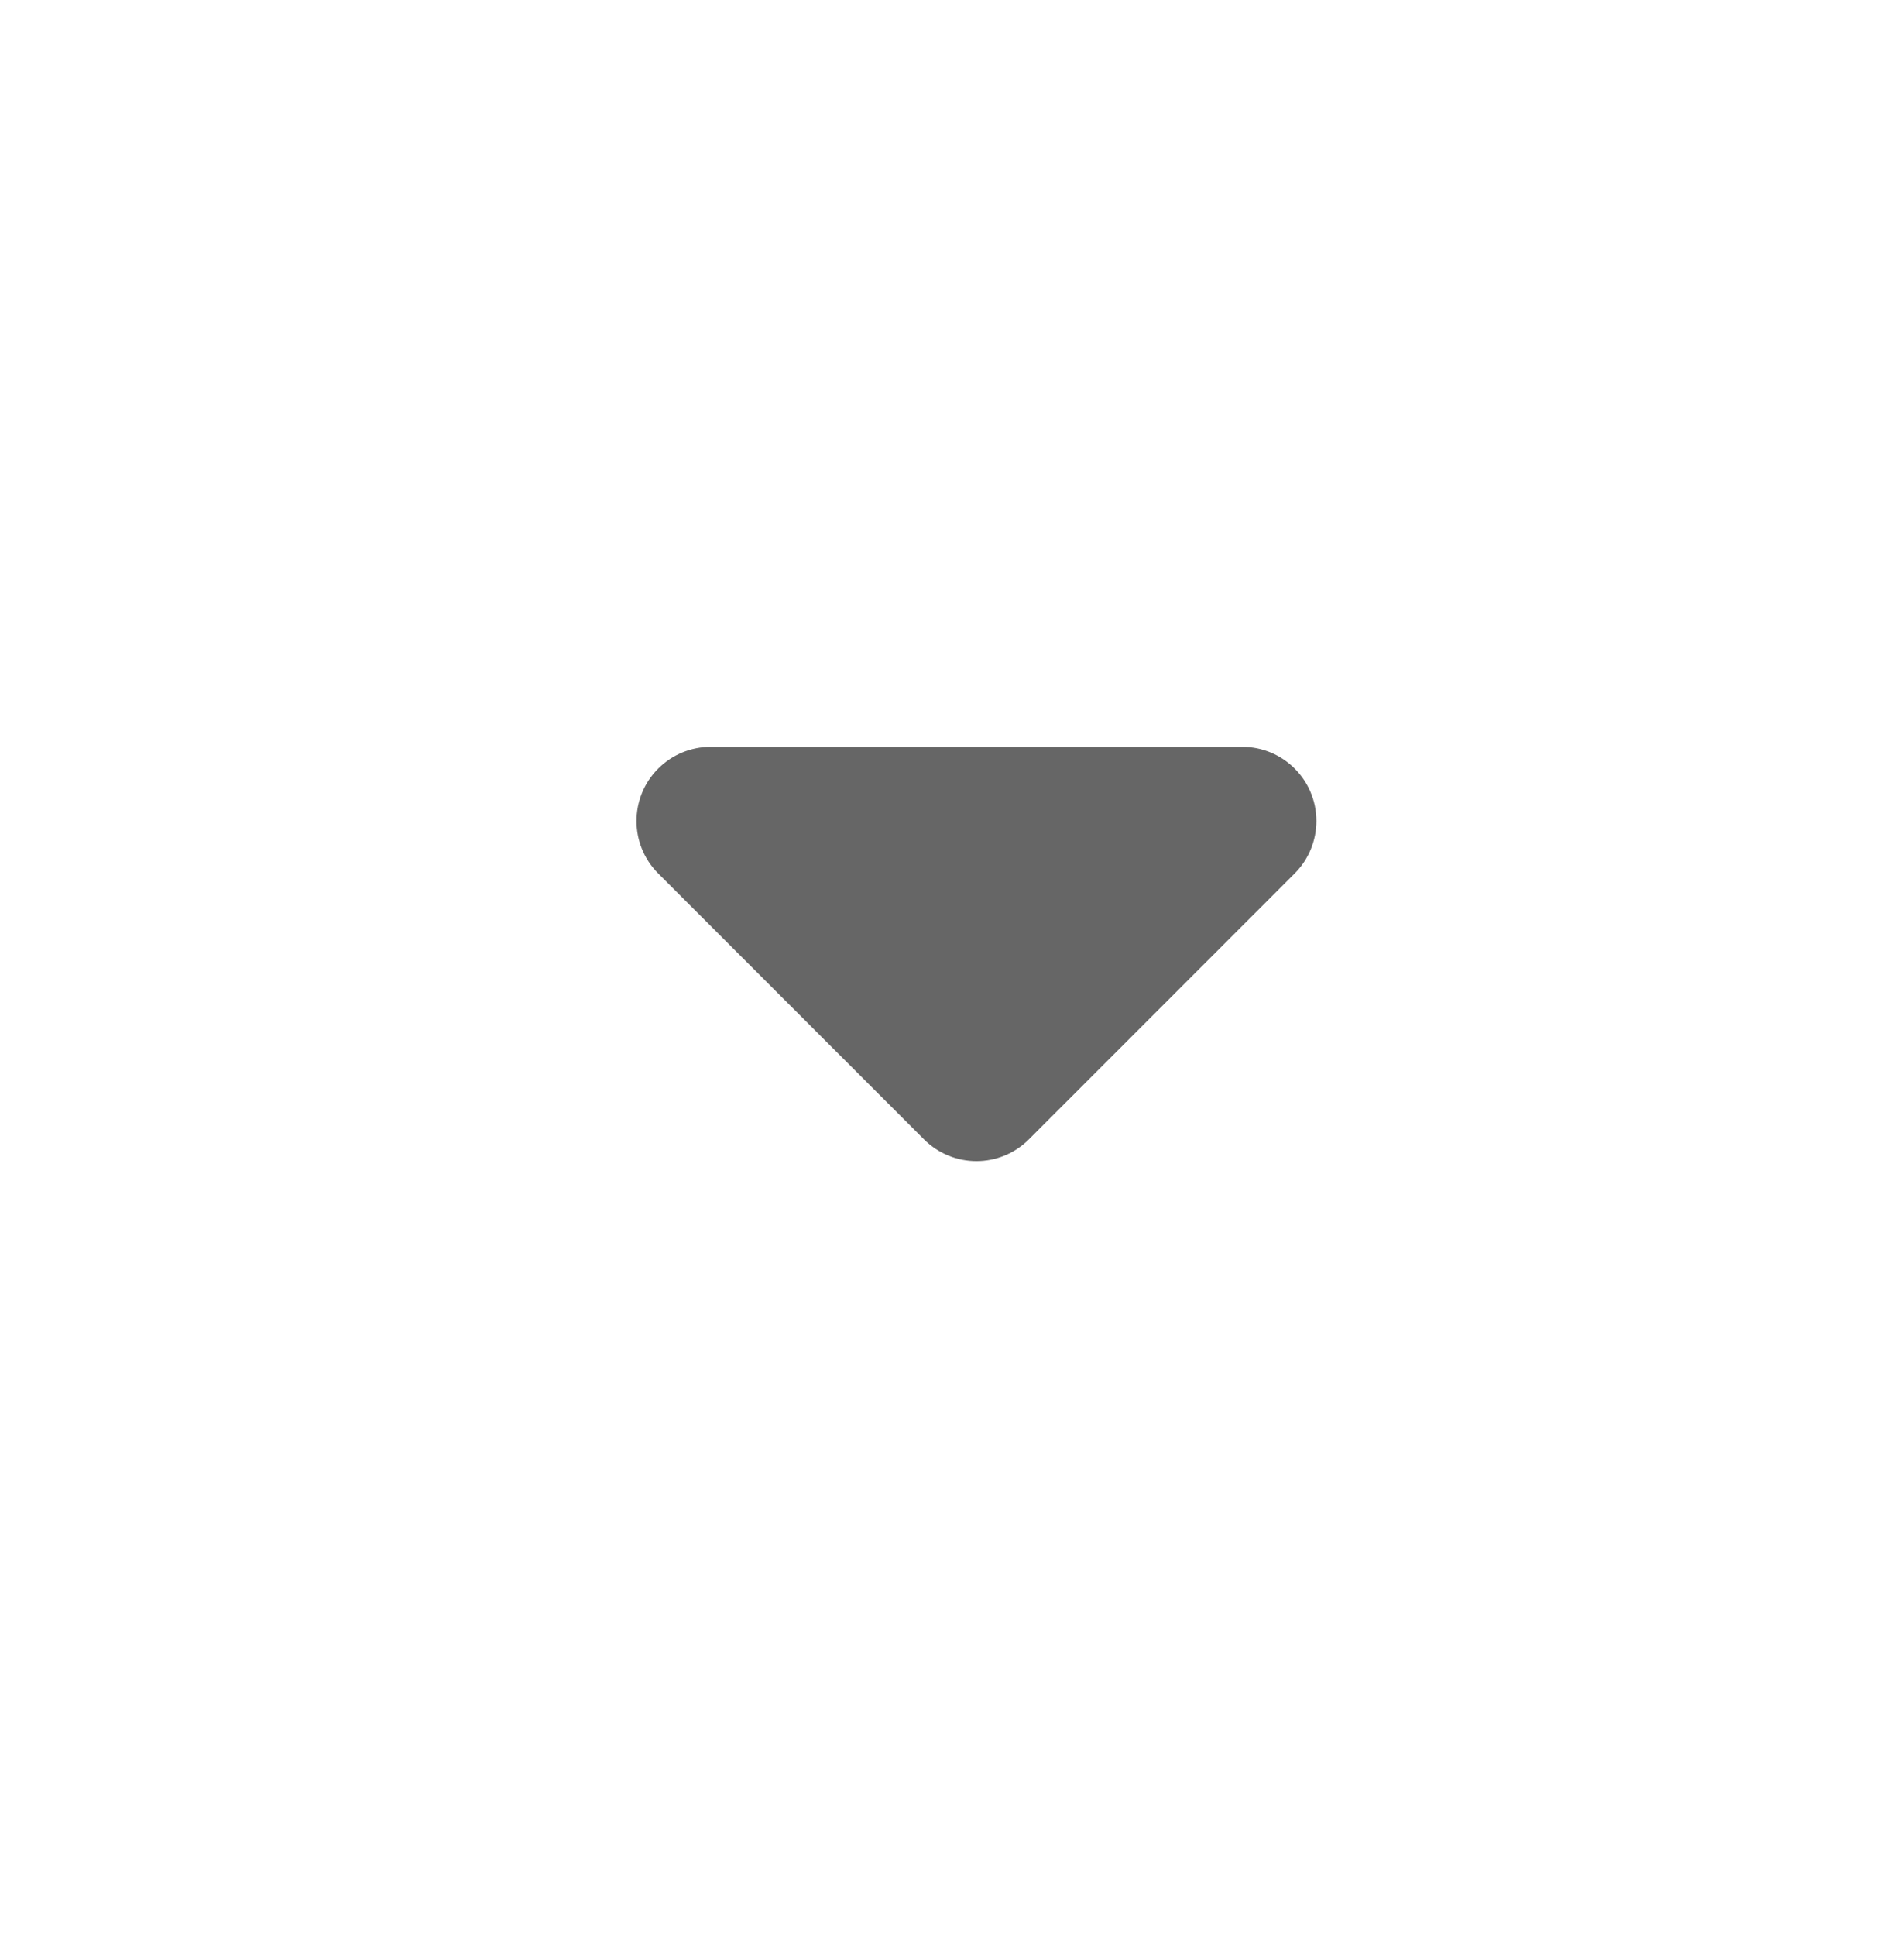 <?xml version="1.0" encoding="UTF-8"?>
<svg width="61px" height="62px" viewBox="0 0 61 62" version="1.1" xmlns="http://www.w3.org/2000/svg" xmlns:xlink="http://www.w3.org/1999/xlink">
    <g id="Styleguide" stroke="none" stroke-width="1" fill="none" fill-rule="evenodd">
        <g id="STYLEGUIDE:-Basics" transform="translate(-1753, -3493)">
            <g id="ICONS" transform="translate(0, 2817.952)">
                <g id="ICONS-LANDING" transform="translate(70.964, 535.663)">
                    <g id="Group" transform="translate(1613.855, 141.196)">
                        <g id="ic-caret-down" transform="translate(70.964, 0.732)">
                            <rect id="Rectangle" x="0" y="0" width="57" height="57"></rect>
                            <path d="M19.984,21.375 L37.016,21.375 C38.328,21.375 39.391,22.438 39.391,23.75 C39.391,24.38 39.141,24.984 38.696,25.429 L30.179,33.946 C29.252,34.873 27.748,34.873 26.821,33.946 L18.304,25.429 C17.377,24.502 17.377,22.998 18.304,22.071 C18.75,21.625 19.354,21.375 19.984,21.375 Z" id="Icon-Color" fill="#666666"></path>
                        </g>
                    </g>
                </g>
            </g>
        </g>
    </g>
</svg>